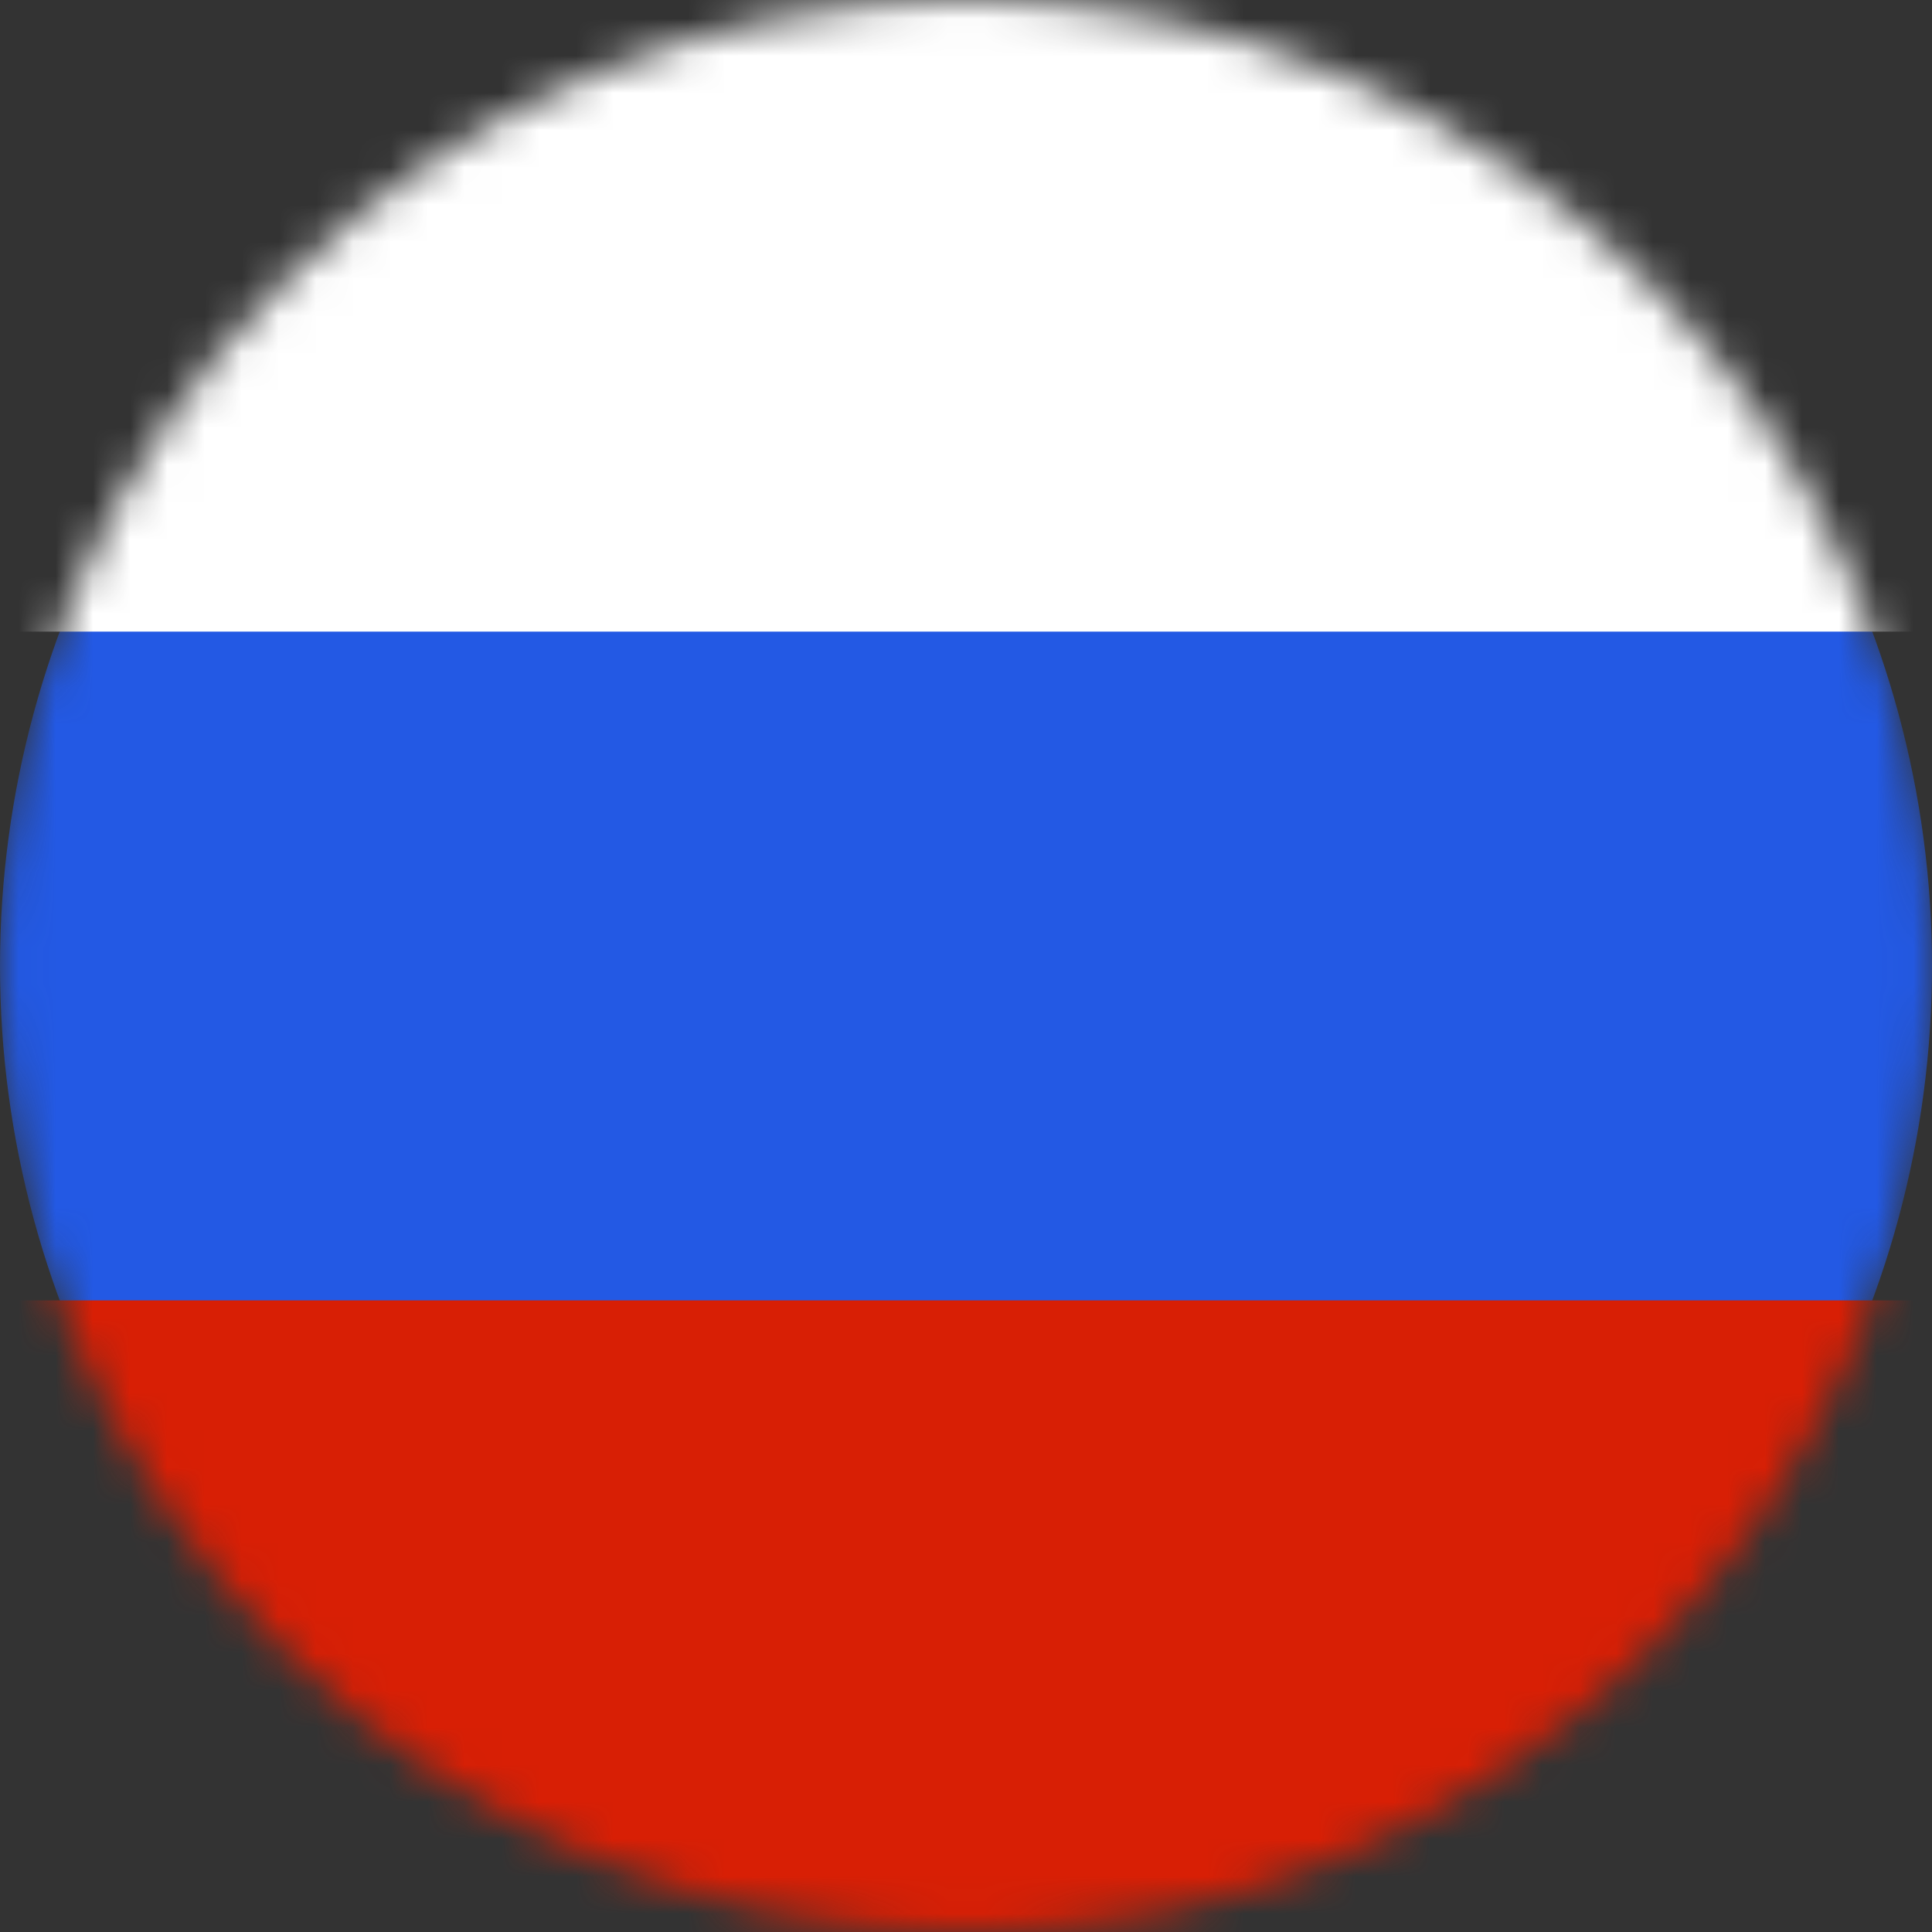 <svg xmlns="http://www.w3.org/2000/svg" width="52" height="52" fill="none"><rect width="100%" height="100%" fill="#333333" stroke="none"/><mask id="A" maskUnits="userSpaceOnUse" x="0" y="0" width="52" height="52" style="mask-type:alpha"><circle cx="26" cy="26" r="26" fill="#c4c4c4"/></mask><g mask="url(#A)"><circle cx="26" cy="26" r="26" fill="#2359e4"/><path fill="#fff" d="M0 0h52v17H0z"/><path fill="#d81f05" d="M0 35h52v17H0z"/></g></svg>